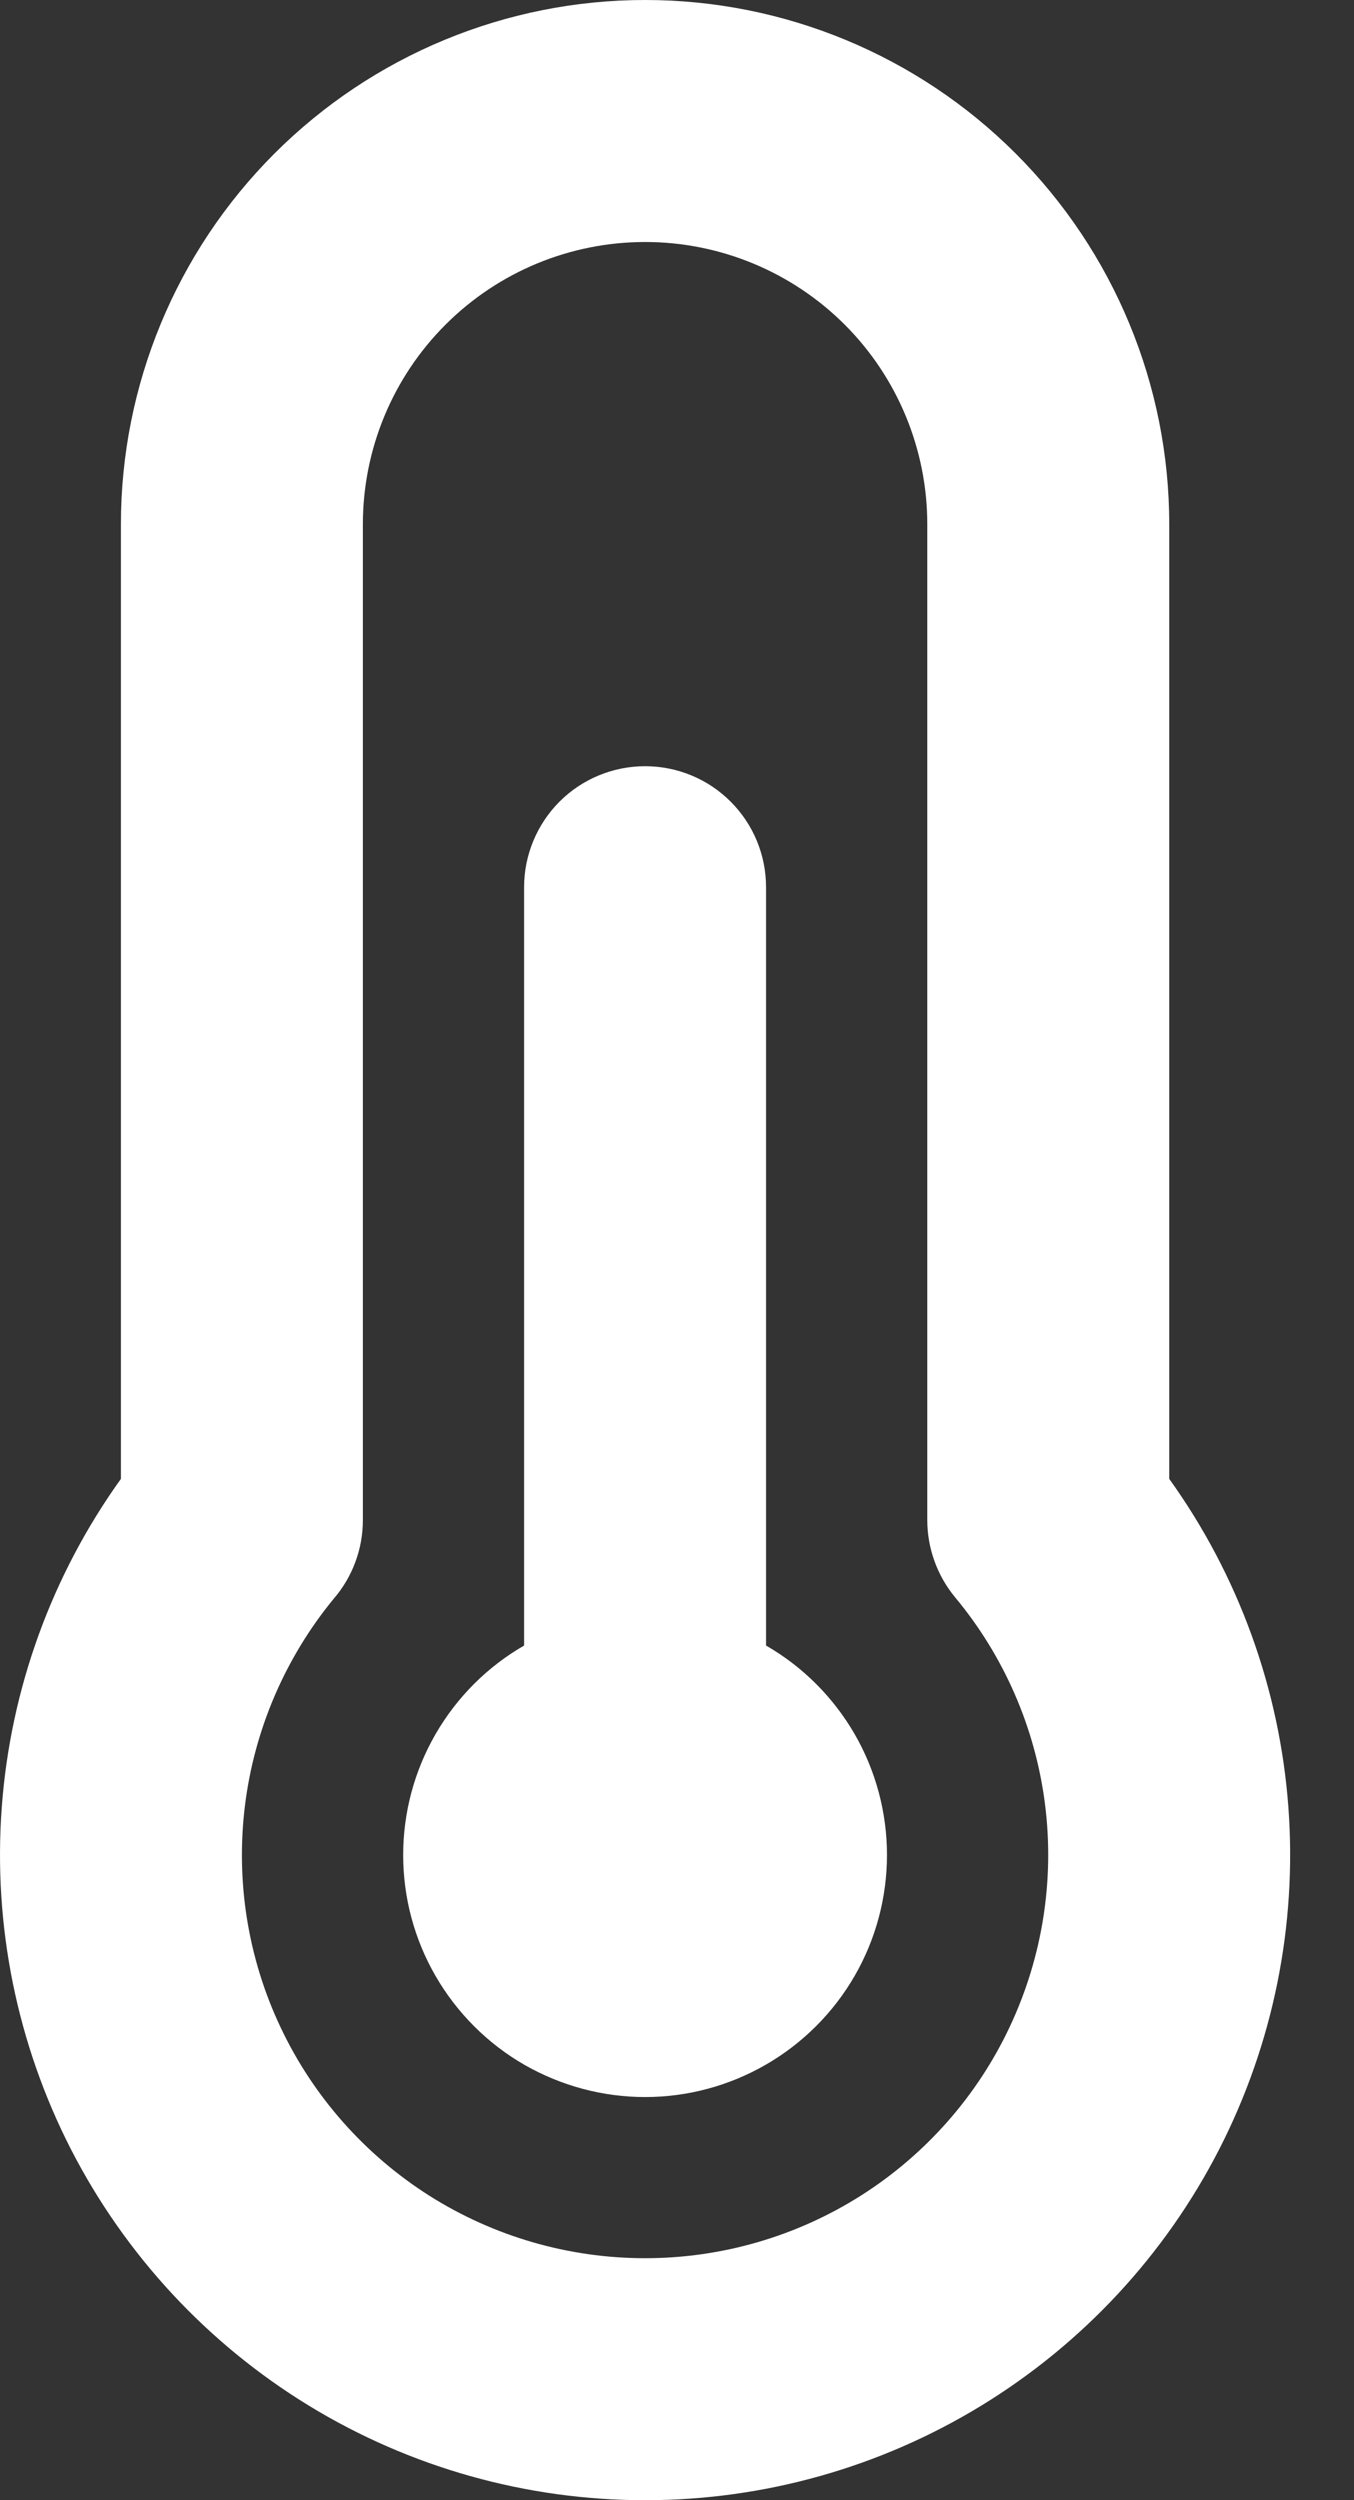 <svg width="13" height="24" viewBox="0 0 13 24" fill="none" xmlns="http://www.w3.org/2000/svg">
<rect x="0" y="0" width="13" height="24" fill="#333333" stroke="none"/>
<path d="M11.226 14.196V5.032C11.226 3.698 10.696 2.418 9.752 1.474C8.808 0.53 7.528 0 6.194 0C4.859 0 3.579 0.53 2.635 1.474C1.691 2.418 1.161 3.698 1.161 5.032V14.196C0.497 15.121 0.101 16.212 0.017 17.348C-0.067 18.484 0.163 19.621 0.683 20.635C1.204 21.648 1.993 22.498 2.965 23.092C3.937 23.686 5.054 24 6.194 24C7.333 24 8.45 23.686 9.422 23.092C10.394 22.498 11.184 21.648 11.704 20.635C12.224 19.621 12.454 18.484 12.37 17.348C12.286 16.212 11.89 15.121 11.226 14.196ZM6.194 21.677C5.46 21.677 4.742 21.469 4.122 21.077C3.503 20.684 3.007 20.124 2.694 19.461C2.38 18.798 2.262 18.059 2.352 17.331C2.442 16.604 2.737 15.916 3.202 15.349C3.384 15.139 3.484 14.87 3.484 14.592V5.032C3.484 4.314 3.769 3.624 4.278 3.116C4.786 2.608 5.475 2.323 6.194 2.323C6.912 2.323 7.601 2.608 8.11 3.116C8.618 3.624 8.903 4.314 8.903 5.032V14.591C8.903 14.862 8.998 15.125 9.171 15.334C9.641 15.899 9.94 16.587 10.033 17.316C10.126 18.045 10.009 18.786 9.697 19.451C9.385 20.117 8.889 20.68 8.269 21.074C7.648 21.468 6.929 21.677 6.194 21.677ZM8.516 17.806C8.516 18.214 8.409 18.615 8.205 18.968C8.001 19.321 7.708 19.614 7.355 19.818C7.002 20.022 6.602 20.13 6.194 20.13C5.786 20.13 5.386 20.022 5.032 19.819C4.679 19.615 4.386 19.321 4.182 18.968C3.978 18.615 3.871 18.215 3.871 17.807C3.871 17.399 3.978 16.999 4.182 16.646C4.386 16.293 4.679 15.999 5.032 15.796V8.516C5.032 8.208 5.155 7.913 5.372 7.695C5.59 7.477 5.886 7.355 6.194 7.355C6.502 7.355 6.797 7.477 7.015 7.695C7.233 7.913 7.355 8.208 7.355 8.516V15.796C7.708 15.999 8.001 16.293 8.205 16.645C8.409 16.998 8.516 17.399 8.516 17.806Z" fill="white"/>
</svg>
